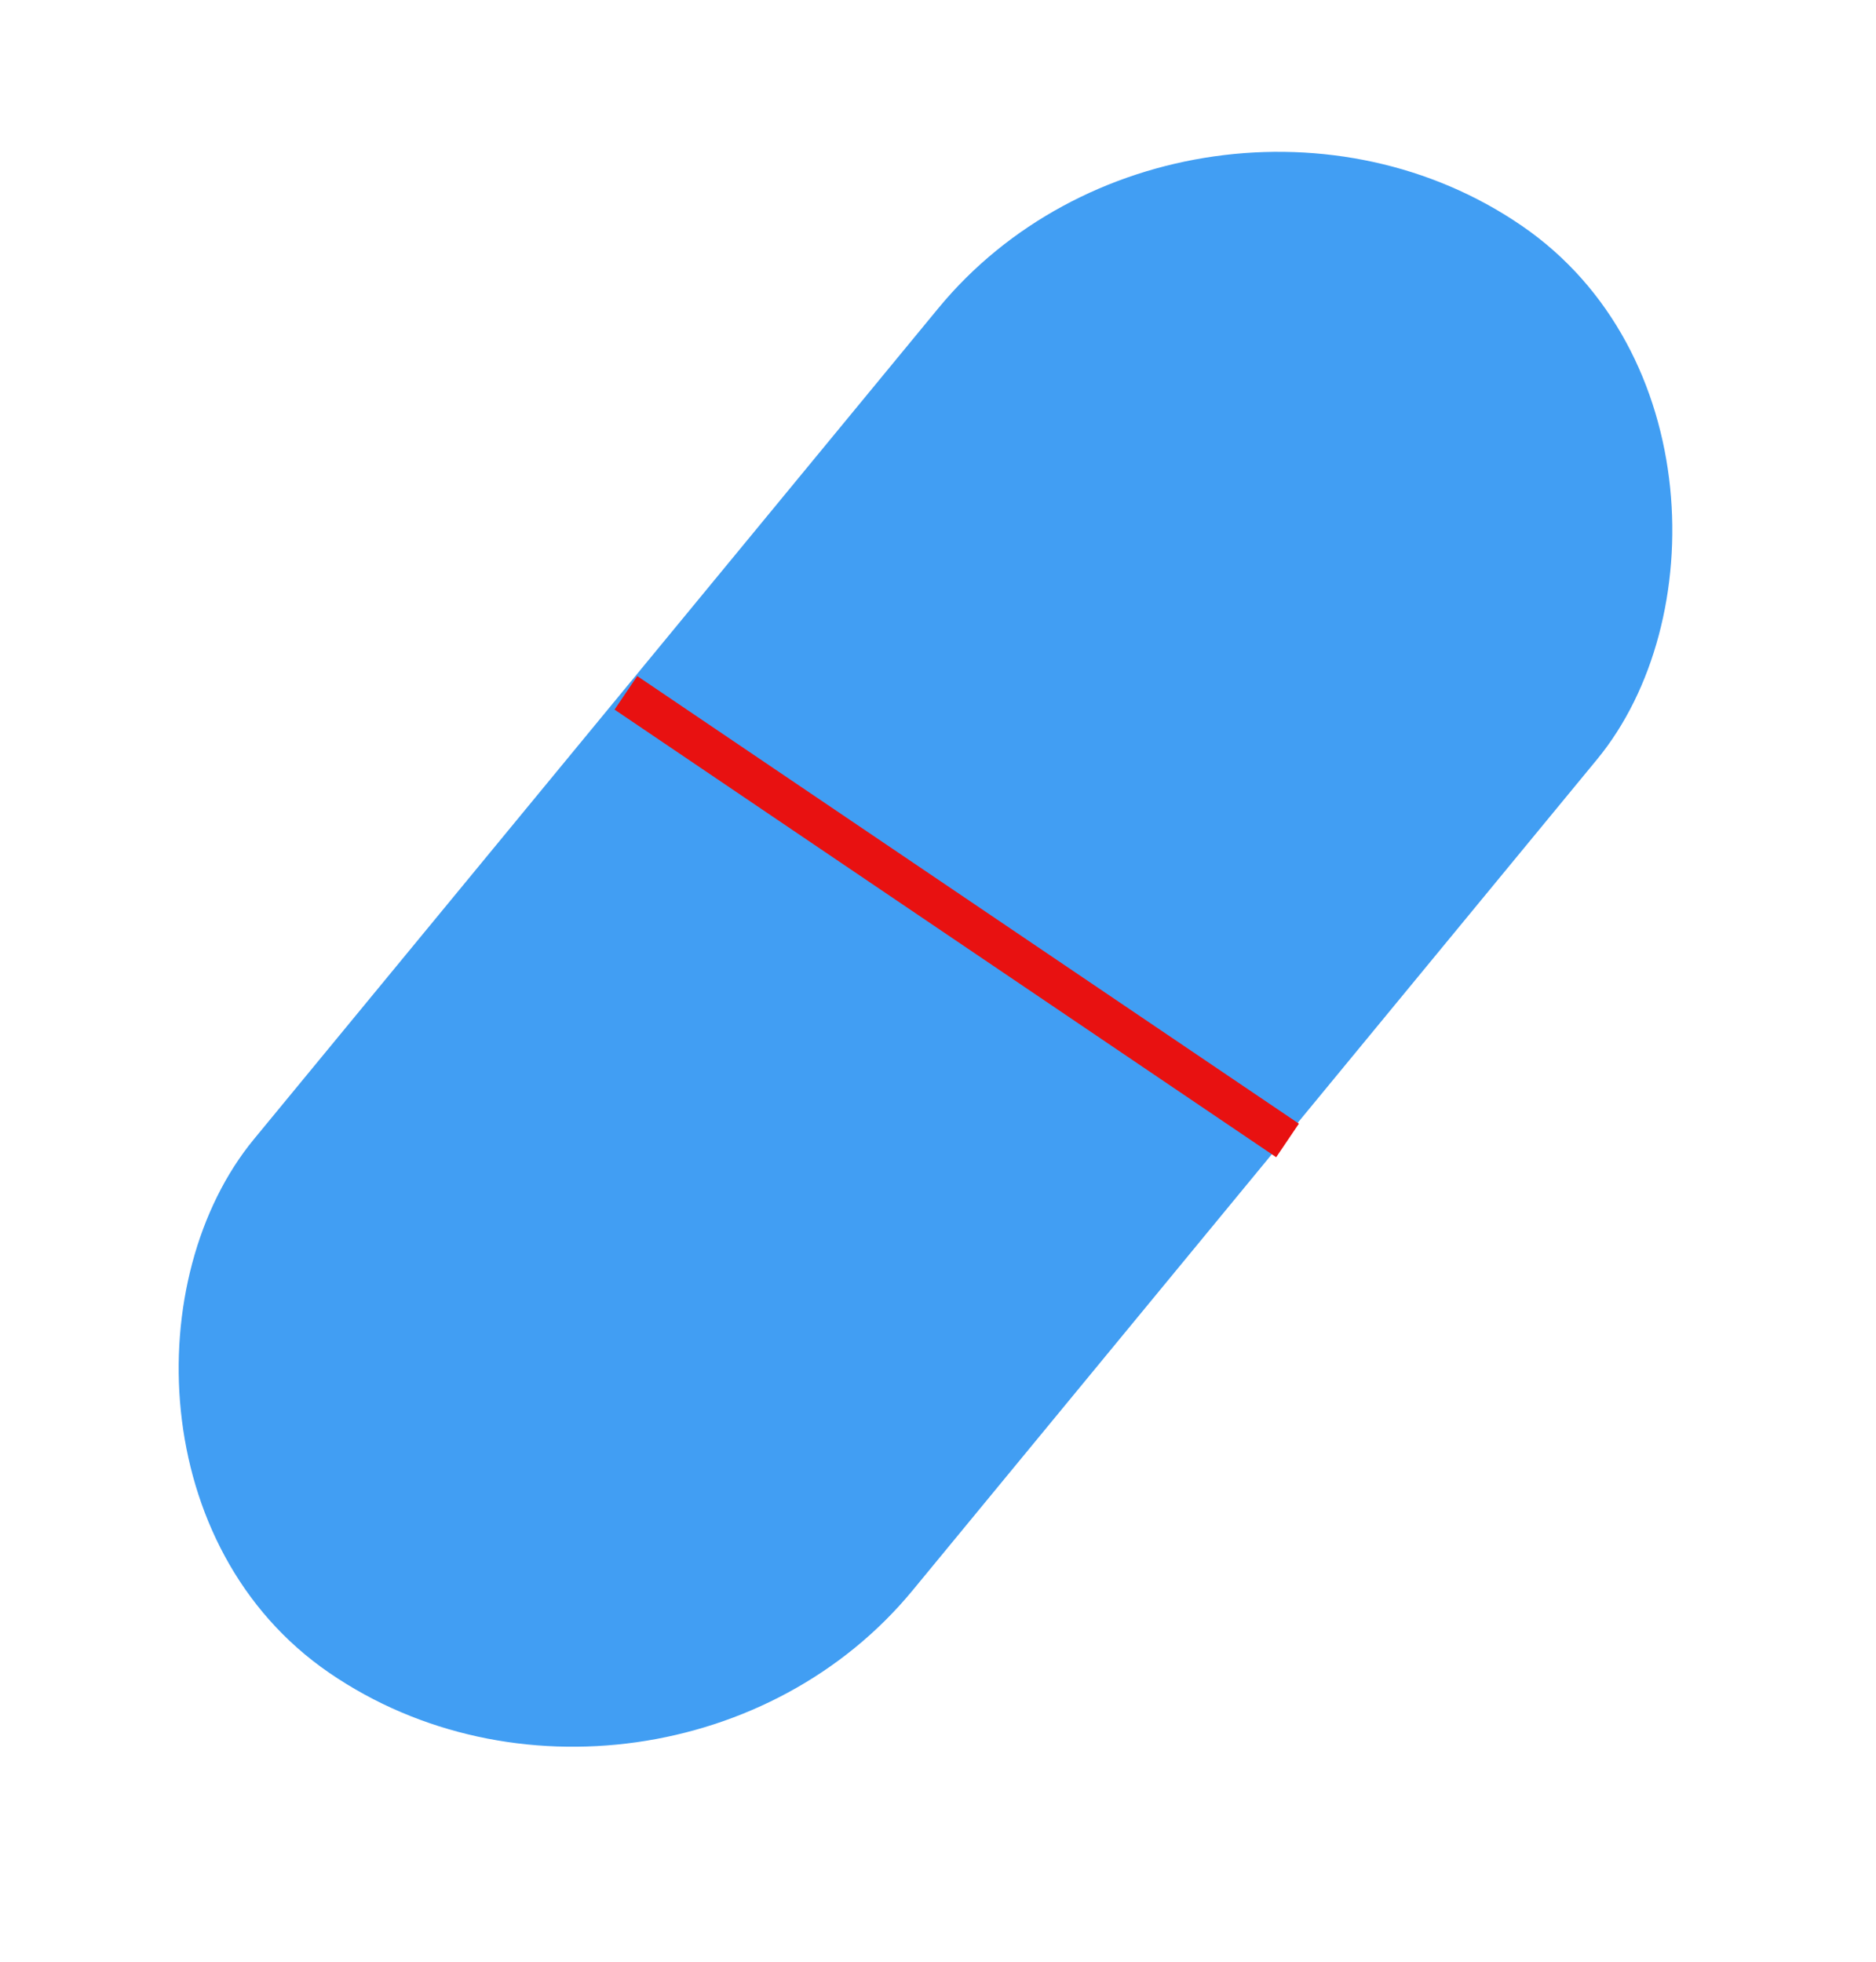 <svg width="22" height="23" viewBox="0 0 22 23" fill="none" xmlns="http://www.w3.org/2000/svg">
<rect width="9.363" height="21.981" rx="4.681" transform="matrix(0.825 0.565 -0.636 0.772 13.981 -1.52588e-05)" fill="#419EF3"/>
<path d="M7.34 8.123L15.099 13.371" stroke="#E81111" stroke-width="0.475"/>
</svg>

